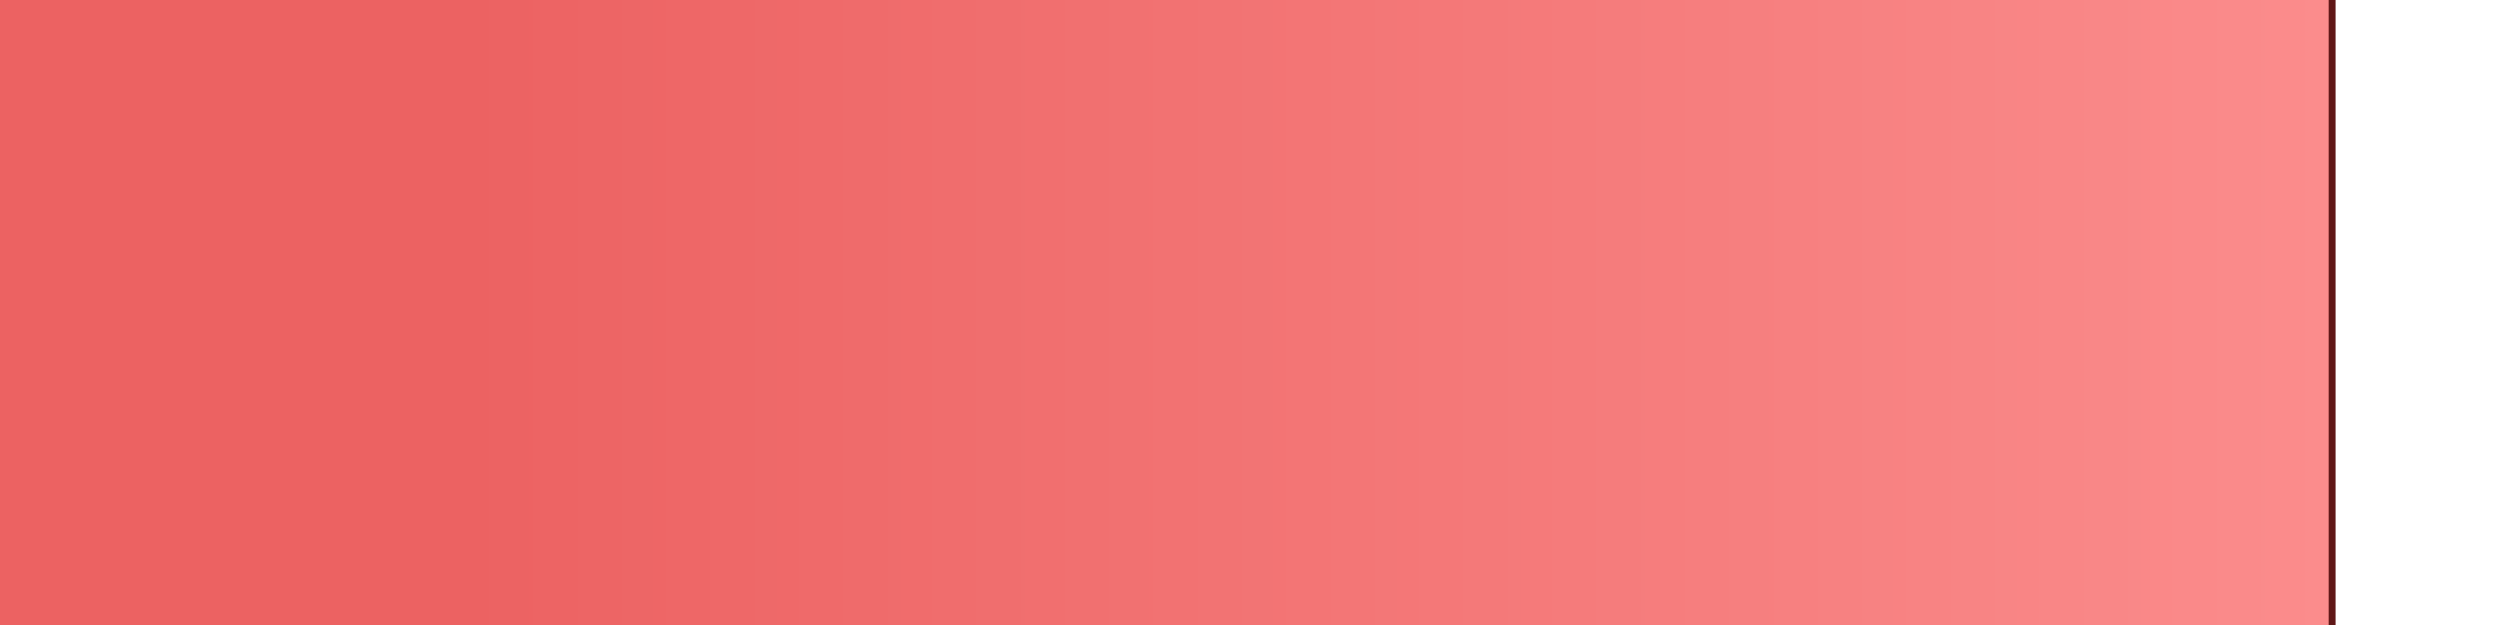 <?xml version="1.0" encoding="UTF-8" standalone="no"?>
<!-- Created with Inkscape (http://www.inkscape.org/) -->

<svg
   xmlns:dc="http://purl.org/dc/elements/1.1/"
   xmlns:cc="http://creativecommons.org/ns#"
   xmlns:rdf="http://www.w3.org/1999/02/22-rdf-syntax-ns#"
   xmlns:svg="http://www.w3.org/2000/svg"
   xmlns="http://www.w3.org/2000/svg"
   xmlns:xlink="http://www.w3.org/1999/xlink"
   xmlns:sodipodi="http://sodipodi.sourceforge.net/DTD/sodipodi-0.dtd"
   xmlns:inkscape="http://www.inkscape.org/namespaces/inkscape"
   width="192"
   height="48"
   viewBox="0 0 192 48"
   id="svg2"
   version="1.1"
   inkscape:version="0.91 r13725"
   inkscape:export-filename="C:\Apps\StepMania-dev\StepMania 5.1-master\stepmania-5_1_0\Themes\fiftyOne\Graphics\Player combo\_misses.png"
   inkscape:export-xdpi="45"
   inkscape:export-ydpi="45"
   sodipodi:docname="_combo.svg">
  <defs
     id="defs4">
    <linearGradient
       inkscape:collect="always"
       id="linearGradient4357">
      <stop
         style="stop-color:#ec6262;stop-opacity:1;"
         offset="0"
         id="stop4359" />
      <stop
         style="stop-color:#fb8c8c;stop-opacity:1"
         offset="1"
         id="stop4361" />
    </linearGradient>
    <linearGradient
       inkscape:collect="always"
       id="linearGradient4144">
      <stop
         style="stop-color:#cd4635;stop-opacity:1"
         offset="0"
         id="stop4146" />
      <stop
         style="stop-color:#ec9862;stop-opacity:1"
         offset="1"
         id="stop4148" />
    </linearGradient>
    <linearGradient
       inkscape:collect="always"
       xlink:href="#linearGradient4144"
       id="linearGradient4150"
       x1="5.888"
       y1="5.908"
       x2="107.398"
       y2="33.765"
       gradientUnits="userSpaceOnUse" />
    <linearGradient
       inkscape:collect="always"
       xlink:href="#linearGradient4144"
       id="linearGradient4152"
       gradientUnits="userSpaceOnUse"
       x1="5.888"
       y1="5.908"
       x2="107.398"
       y2="33.765" />
    <linearGradient
       inkscape:collect="always"
       xlink:href="#linearGradient4144"
       id="linearGradient4154"
       gradientUnits="userSpaceOnUse"
       x1="5.888"
       y1="5.908"
       x2="107.398"
       y2="33.765" />
    <linearGradient
       inkscape:collect="always"
       xlink:href="#linearGradient4144"
       id="linearGradient4156"
       gradientUnits="userSpaceOnUse"
       x1="5.888"
       y1="5.908"
       x2="107.398"
       y2="33.765" />
    <filter
       style="color-interpolation-filters:sRGB;"
       inkscape:label="Drop Shadow"
       id="filter4158">
      <feFlood
         flood-opacity="0.678"
         flood-color="rgb(0,0,0)"
         result="flood"
         id="feFlood4160" />
      <feComposite
         in="SourceGraphic"
         in2="flood"
         operator="in"
         result="composite1"
         id="feComposite4162" />
      <feGaussianBlur
         in="composite1"
         stdDeviation="2.3"
         result="blur"
         id="feGaussianBlur4164" />
      <feOffset
         dx="-6.93889e-016"
         dy="2.77556e-017"
         result="offset"
         id="feOffset4166" />
      <feComposite
         in="SourceGraphic"
         in2="offset"
         operator="over"
         result="composite2"
         id="feComposite4168" />
    </filter>
    <filter
       style="color-interpolation-filters:sRGB"
       inkscape:label="Drop Shadow"
       id="filter4158-9">
      <feFlood
         flood-opacity="0.678"
         flood-color="rgb(0,0,0)"
         result="flood"
         id="feFlood4160-7" />
      <feComposite
         in="SourceGraphic"
         in2="flood"
         operator="in"
         result="composite1"
         id="feComposite4162-2" />
      <feGaussianBlur
         in="composite1"
         stdDeviation="2.3"
         result="blur"
         id="feGaussianBlur4164-0" />
      <feOffset
         dx="-6.93889e-016"
         dy="2.77556e-017"
         result="offset"
         id="feOffset4166-3" />
      <feComposite
         in="SourceGraphic"
         in2="offset"
         operator="over"
         result="composite2"
         id="feComposite4168-2" />
    </filter>
    <linearGradient
       inkscape:collect="always"
       xlink:href="#linearGradient4144"
       id="linearGradient4156-0"
       gradientUnits="userSpaceOnUse"
       x1="5.888"
       y1="5.908"
       x2="107.398"
       y2="33.765" />
    <filter
       style="color-interpolation-filters:sRGB"
       inkscape:label="Drop Shadow"
       id="filter4158-9-0">
      <feFlood
         flood-opacity="0.678"
         flood-color="rgb(0,0,0)"
         result="flood"
         id="feFlood4160-7-1" />
      <feComposite
         in="SourceGraphic"
         in2="flood"
         operator="in"
         result="composite1"
         id="feComposite4162-2-2" />
      <feGaussianBlur
         in="composite1"
         stdDeviation="2.3"
         result="blur"
         id="feGaussianBlur4164-0-0" />
      <feOffset
         dx="-6.93889e-016"
         dy="2.77556e-017"
         result="offset"
         id="feOffset4166-3-3" />
      <feComposite
         in="SourceGraphic"
         in2="offset"
         operator="over"
         result="composite2"
         id="feComposite4168-2-5" />
    </filter>
    <linearGradient
       inkscape:collect="always"
       xlink:href="#linearGradient4357"
       id="linearGradient4363"
       x1="147.321"
       y1="24.837"
       x2="255.078"
       y2="24.837"
       gradientUnits="userSpaceOnUse" />
    <filter
       style="color-interpolation-filters:sRGB;"
       inkscape:label="Drop Shadow"
       id="filter4365">
      <feFlood
         flood-opacity="0.678"
         flood-color="rgb(0,0,0)"
         result="flood"
         id="feFlood4367" />
      <feComposite
         in="SourceGraphic"
         in2="flood"
         operator="in"
         result="composite1"
         id="feComposite4369" />
      <feGaussianBlur
         in="composite1"
         stdDeviation="2.3"
         result="blur"
         id="feGaussianBlur4371" />
      <feOffset
         dx="-6.93889e-016"
         dy="2.77556e-017"
         result="offset"
         id="feOffset4373" />
      <feComposite
         in="SourceGraphic"
         in2="offset"
         operator="over"
         result="composite2"
         id="feComposite4375" />
    </filter>
  </defs>
  <sodipodi:namedview
     id="base"
     pagecolor="#ffffff"
     bordercolor="#666666"
     borderopacity="1.0"
     inkscape:pageopacity="0.0"
     inkscape:pageshadow="2"
     inkscape:zoom="5.6568542"
     inkscape:cx="84.545956"
     inkscape:cy="29.524339"
     inkscape:document-units="px"
     inkscape:current-layer="layer2"
     showgrid="false"
     units="px"
     inkscape:window-width="1680"
     inkscape:window-height="987"
     inkscape:window-x="-8"
     inkscape:window-y="-8"
     inkscape:window-maximized="1" />
  <g
     inkscape:label="Layer 1"
     inkscape:groupmode="layer"
     id="layer1"
     transform="translate(0,-1004.362)"
     style="display:none">
    <flowRoot
       xml:space="preserve"
       id="flowRoot4136"
       style="font-style:normal;font-variant:normal;font-weight:normal;font-stretch:normal;font-size:35px;line-height:125%;font-family:'Eligible Sans';-inkscape-font-specification:'Eligible Sans';letter-spacing:0px;word-spacing:0px;fill:url(#linearGradient4150);fill-opacity:1;stroke:#bf3e2e;stroke-width:0.4;stroke-linecap:butt;stroke-linejoin:miter;stroke-miterlimit:4;stroke-dasharray:none;stroke-opacity:1;filter:url(#filter4158)"
       transform="matrix(1.326,0,0,1.326,-159.497,996.278)"><flowRegion
         id="flowRegion4138"
         style="fill:url(#linearGradient4154);fill-opacity:1"><rect
           id="rect4140"
           width="251.429"
           height="40.714"
           x="3.929"
           y="2.643"
           style="font-size:35px;fill:url(#linearGradient4152);fill-opacity:1;stroke:#bf3e2e;stroke-width:0.4;stroke-miterlimit:4;stroke-dasharray:none;stroke-opacity:1" /></flowRegion><flowPara
         id="flowPara4142"
         style="font-style:italic;font-variant:normal;font-weight:bold;font-stretch:condensed;font-size:35px;font-family:Roboto;-inkscape-font-specification:'Roboto Bold Italic Condensed';text-align:end;text-anchor:end;fill:url(#linearGradient4156);fill-opacity:1;stroke:#bf3e2e;stroke-width:0.4;stroke-miterlimit:4;stroke-dasharray:none;stroke-opacity:1">COMBO</flowPara></flowRoot>  </g>
  <g
     inkscape:groupmode="layer"
     id="layer2"
     inkscape:label="Layer 2">
    <flowRoot
       xml:space="preserve"
       id="flowRoot4136-1"
       style="font-style:normal;font-variant:normal;font-weight:normal;font-stretch:normal;font-size:35px;line-height:125%;font-family:'Eligible Sans';-inkscape-font-specification:'Eligible Sans';letter-spacing:0px;word-spacing:0px;fill:url(#linearGradient4363);fill-opacity:1;stroke:#601717;stroke-width:0.4;stroke-linecap:butt;stroke-linejoin:miter;stroke-miterlimit:4;stroke-dasharray:none;stroke-opacity:1;filter:url(#filter4365)"
       transform="matrix(1.326,0,0,1.326,-159.497,-8.085)"><flowRegion
         id="flowRegion4138-3"
         style="fill:url(#linearGradient4363);fill-opacity:1"><rect
           id="rect4140-2"
           width="251.429"
           height="40.714"
           x="3.929"
           y="2.643"
           style="font-size:35px;fill:url(#linearGradient4363);fill-opacity:1;stroke:#601717;stroke-width:0.4;stroke-miterlimit:4;stroke-dasharray:none;stroke-opacity:1;" /></flowRegion><flowPara
         id="flowPara4142-7"
         style="font-style:italic;font-variant:normal;font-weight:bold;font-stretch:condensed;font-size:35px;font-family:Roboto;-inkscape-font-specification:'Roboto Bold Italic Condensed';text-align:end;text-anchor:end;fill:url(#linearGradient4363);fill-opacity:1;stroke:#601717;stroke-width:0.4;stroke-miterlimit:4;stroke-dasharray:none;stroke-opacity:1;">MISSES</flowPara></flowRoot>  </g>
</svg>
